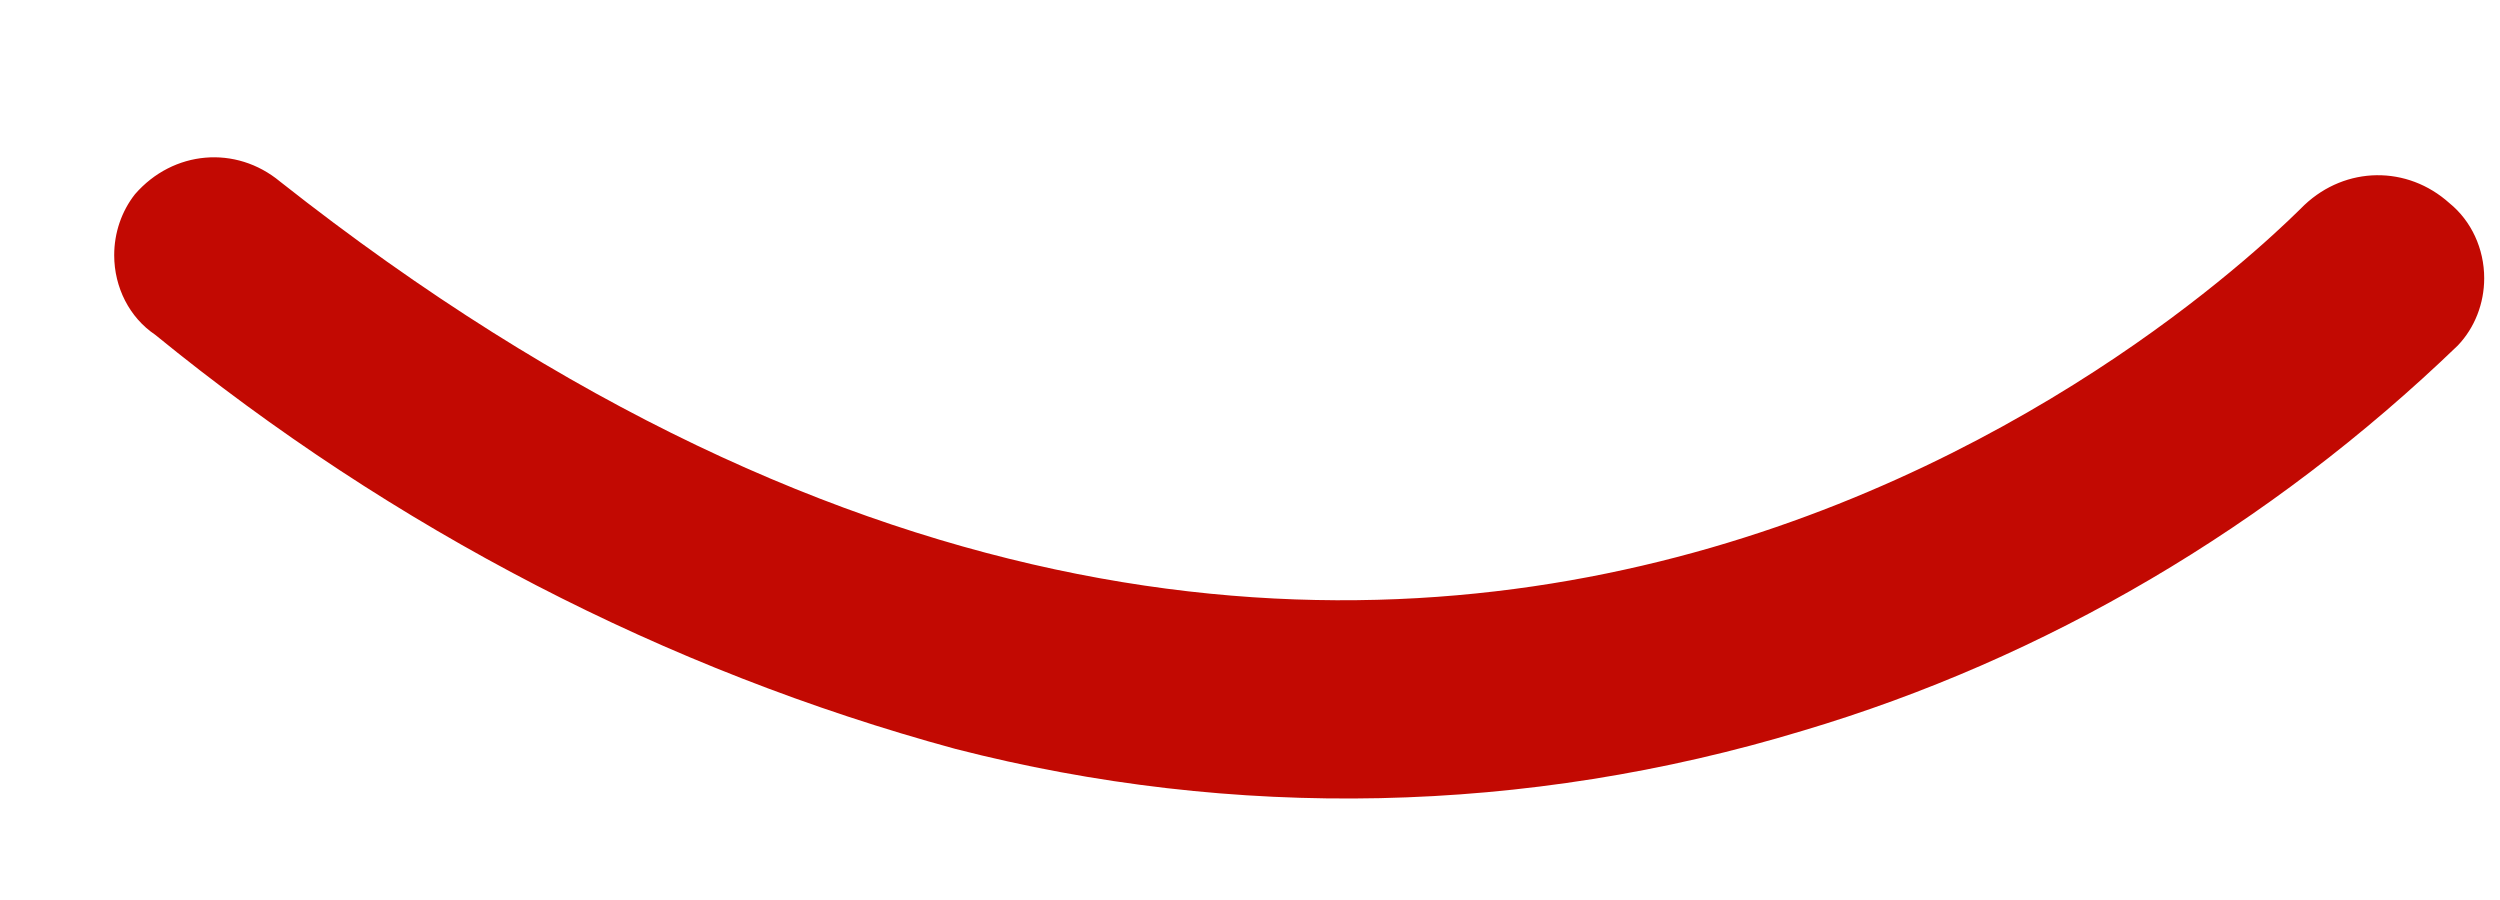 <svg xmlns="http://www.w3.org/2000/svg" xmlns:xlink="http://www.w3.org/1999/xlink" width="25" height="9" version="1.1"><g><path fill="#c20902" fill-rule="nonzero" stroke="none" d="M 24.495 2.032 C 24.073 1.652 23.458 1.66 23.044 2.05 C 22.677 2.41 14.323 10.91 2.801 1.816 C 2.359 1.449 1.732 1.503 1.35 1.942 C 1.216 2.112 1.142 2.328 1.142 2.552 C 1.142 2.875 1.296 3.176 1.551 3.347 C 3.935 5.292 6.656 6.701 9.554 7.489 C 12.346 8.207 15.261 8.145 18.025 7.308 C 20.455 6.586 22.697 5.267 24.578 3.455 C 24.747 3.278 24.842 3.035 24.842 2.782 C 24.842 2.487 24.713 2.209 24.495 2.032 Z" transform="matrix(1 0 0 1 -488 -740 ) matrix(1 0 0 1 488 740 )"/></g></svg>